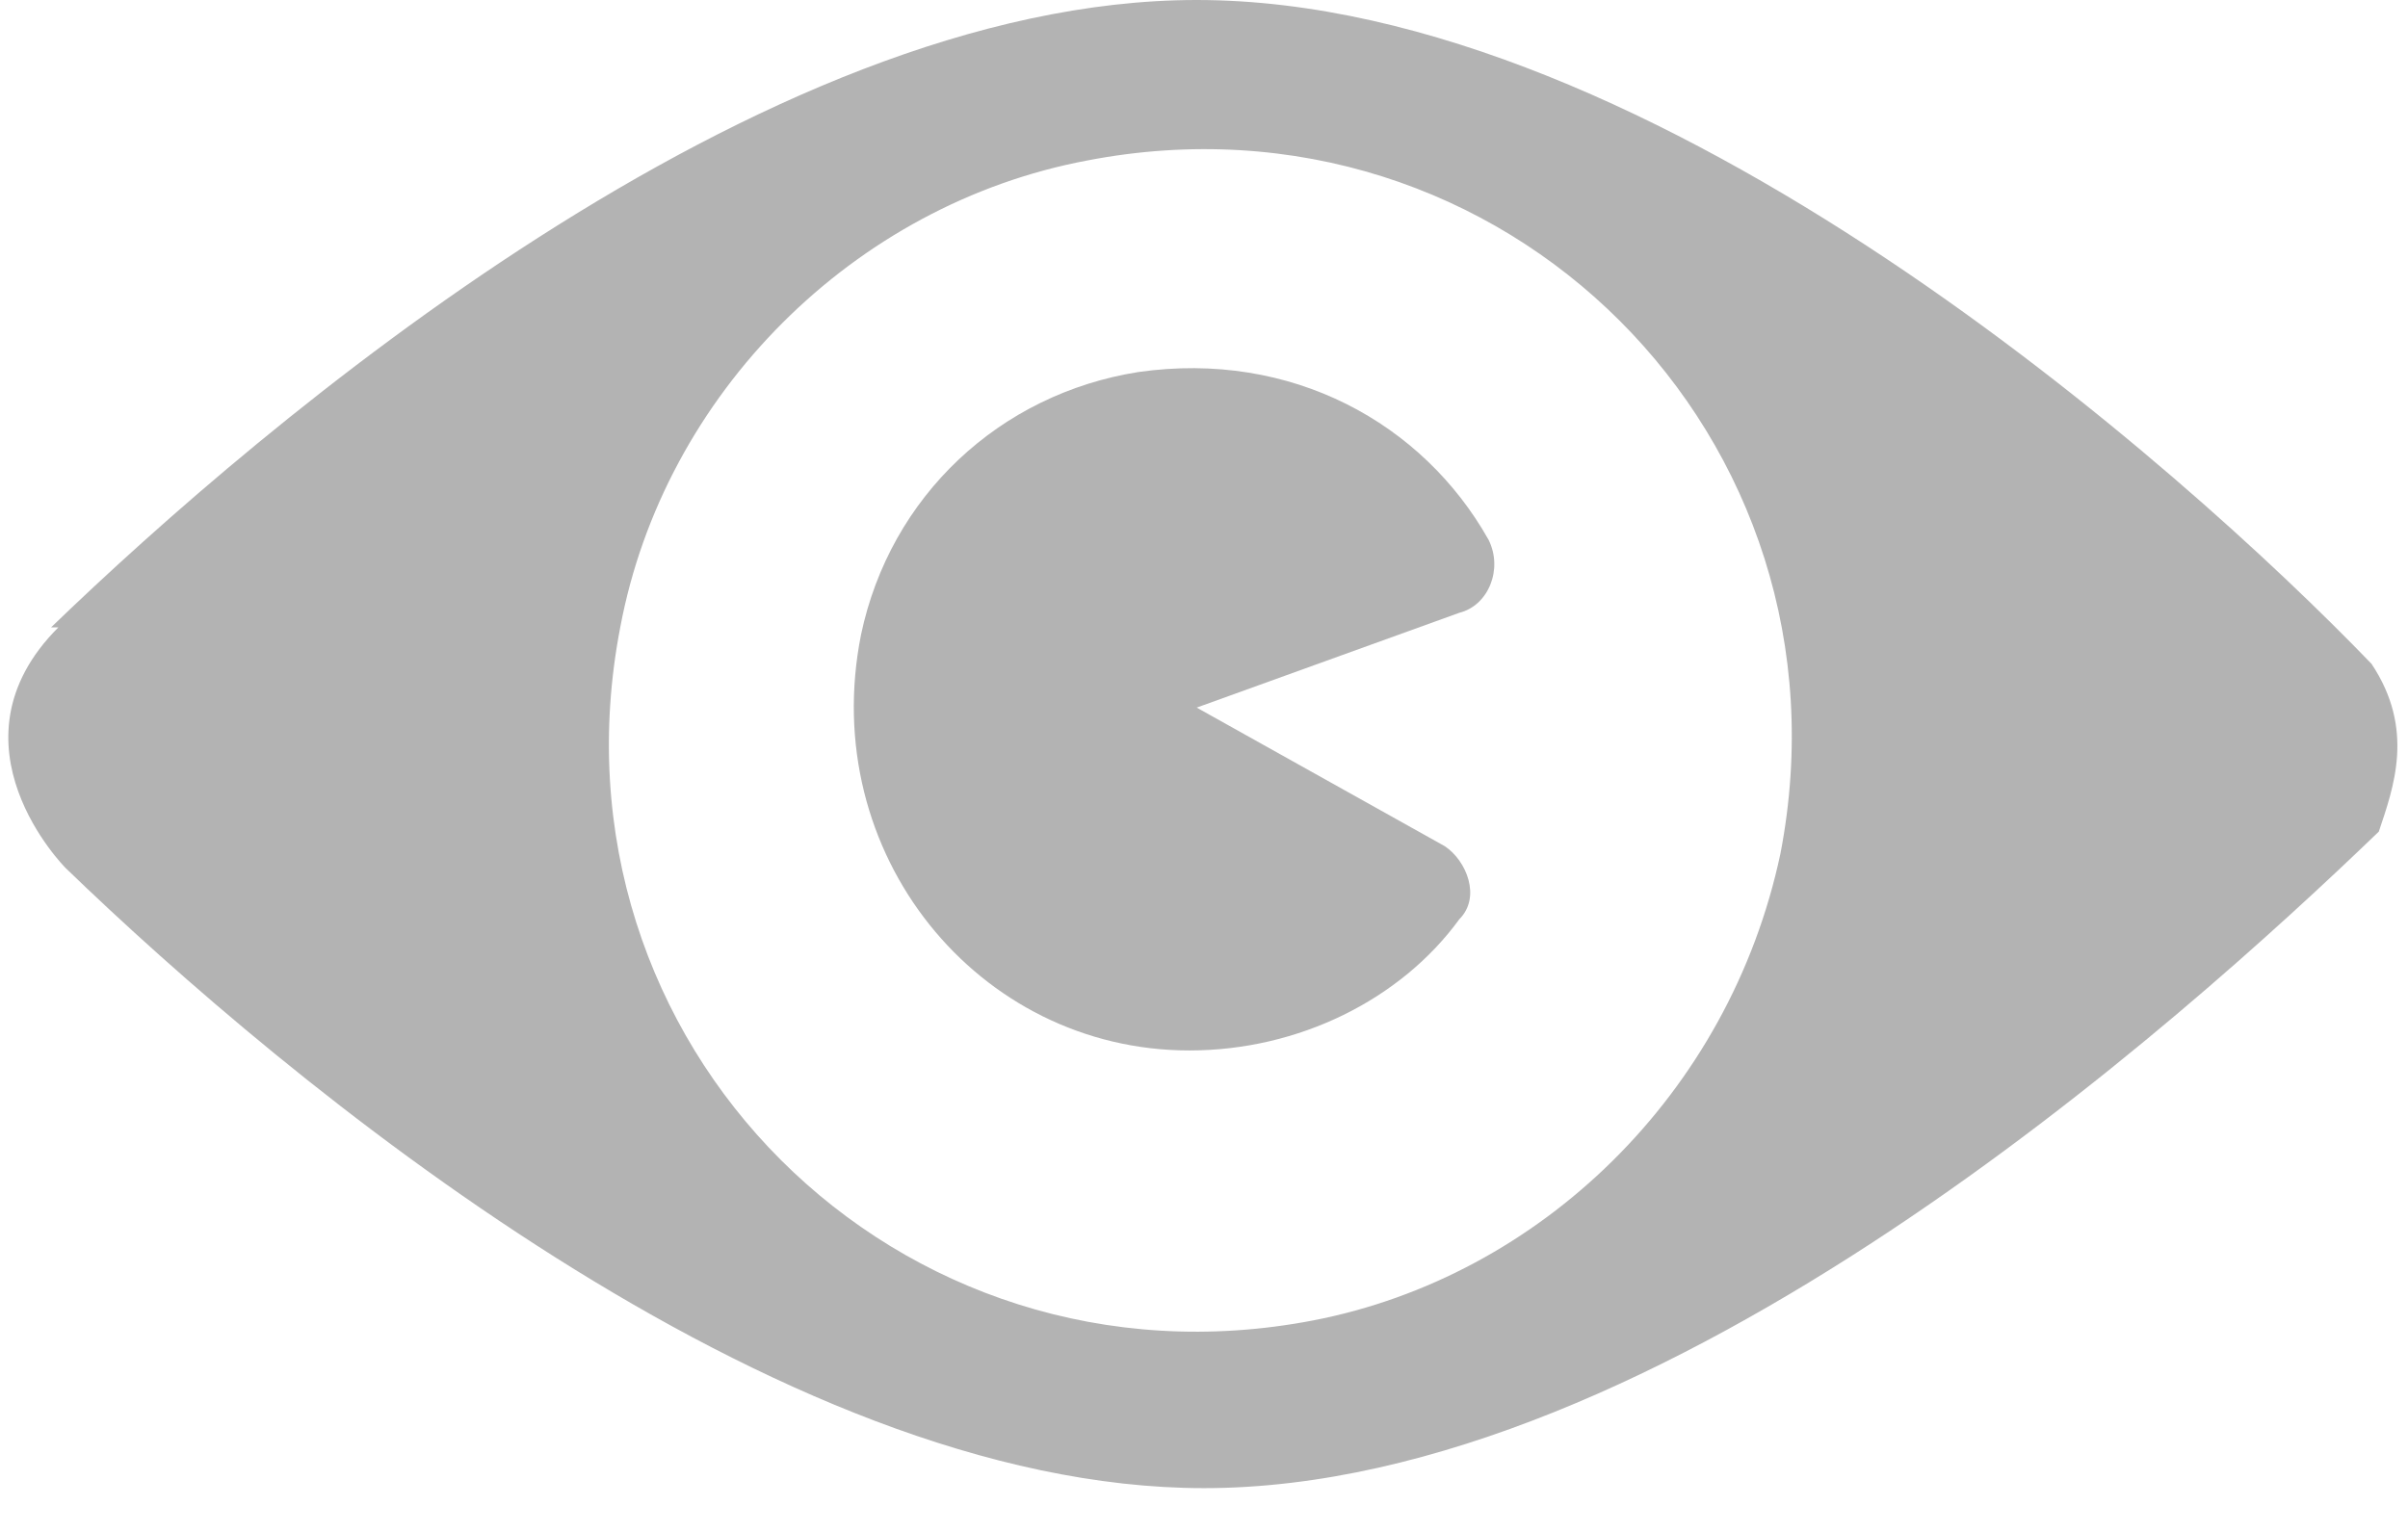 <svg width="33" height="21" viewBox="0 0 33 21" fill="none" xmlns="http://www.w3.org/2000/svg">
<g clip-path="url(#clip0)">
<path d="M16.4 9.7L20 8.4C20.4 8.3 20.6 7.8 20.4 7.4C19.5 5.8 17.7 4.8 15.6 5.1C13.7 5.4 12.2 6.8 11.8 8.7C11.2 11.7 13.4 14.4 16.3 14.4C17.8 14.4 19.2 13.7 20 12.6C20.3 12.3 20.1 11.8 19.8 11.6L16.4 9.7Z" fill="#B3B3B3"/>
<path d="M32.5 9.1C29.9 6.4 22.7 0 16.4 0C10.4 0 3.6 5.8 0.7 8.6H0.8C-0.8 10.2 0.9 11.9 0.9 11.9C3.9 14.8 10.6 20.4 16.5 20.4C22.8 20.4 29.9 14 32.6 11.4C32.8 10.8 33.1 10 32.5 9.1ZM18 18.1C12.3 19.2 7.4 14.3 8.5 8.6C9.1 5.4 11.7 2.8 14.9 2.2C20.6 1.1 25.5 6 24.4 11.7C23.7 15 21.1 17.5 18 18.1Z" fill="#B3B3B3"/>
</g>
<defs>
<clipPath id="clip0">
<rect width="32.9" height="20.4" fill="white"/>
</clipPath>
</defs>
</svg>
